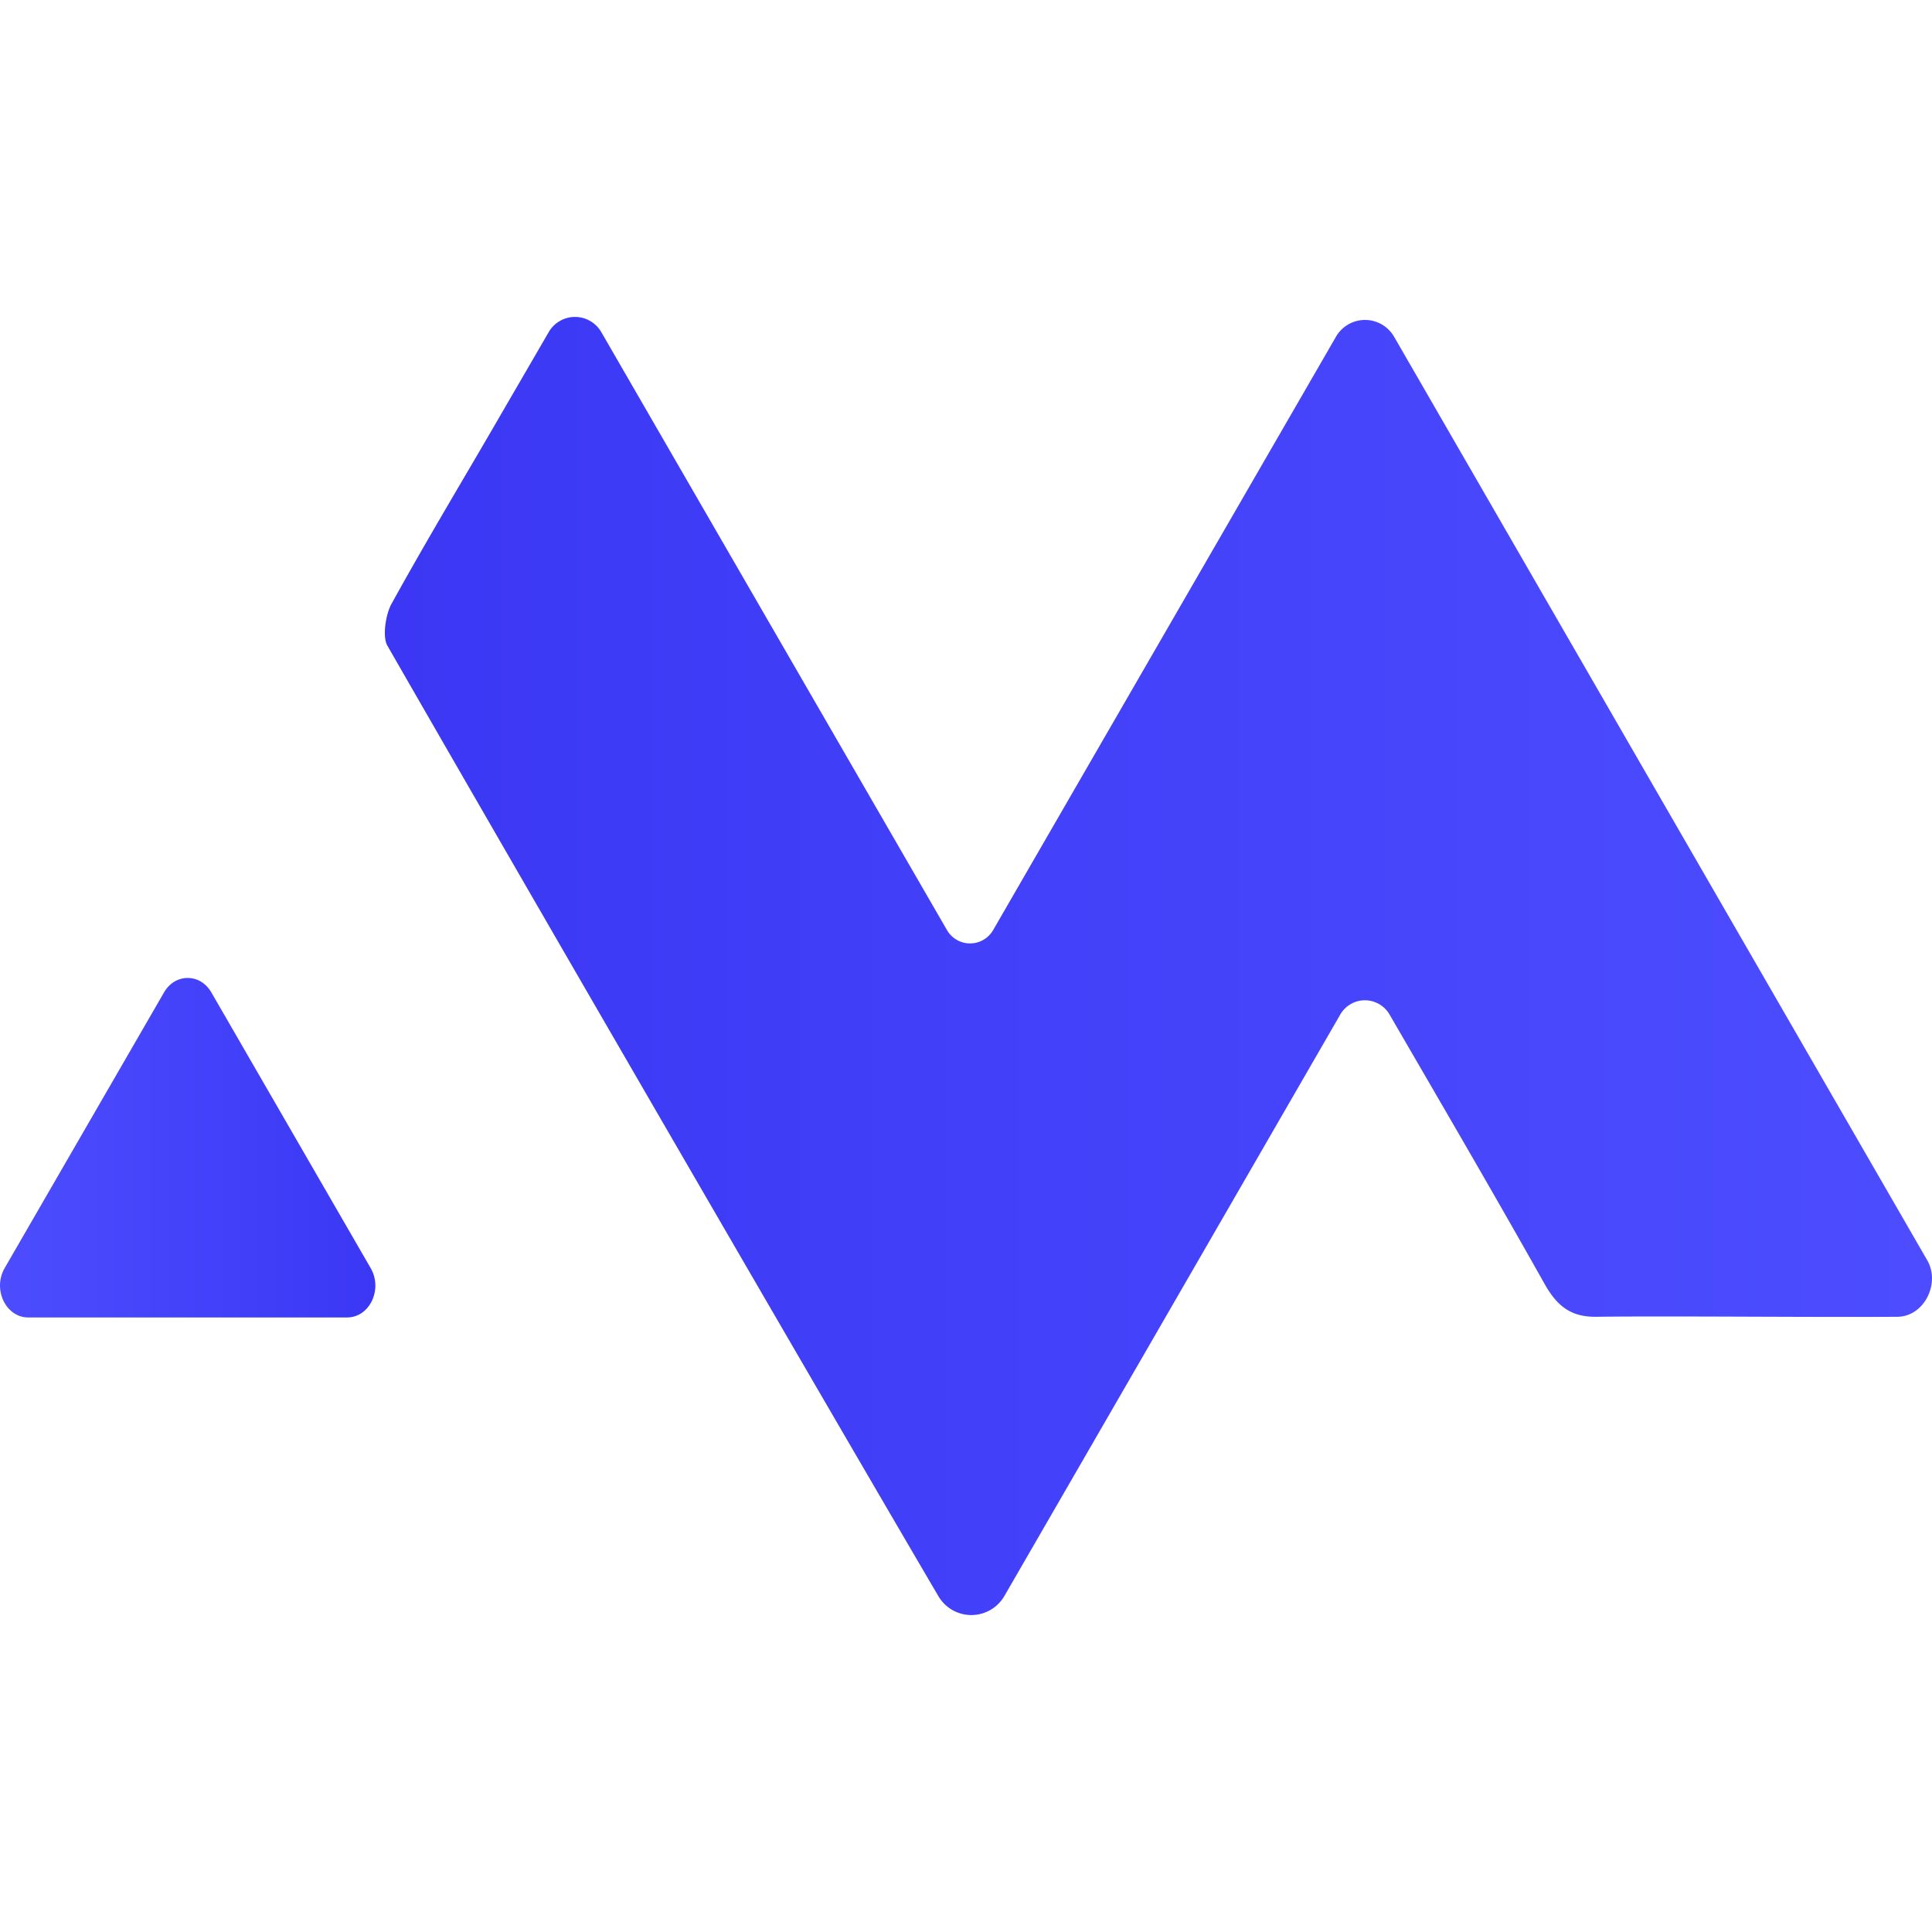 <svg id="Layer_1" data-name="Layer 1" xmlns="http://www.w3.org/2000/svg" xmlns:xlink="http://www.w3.org/1999/xlink" viewBox="0 0 576 576"><defs><style>.cls-1{fill:url(#linear-gradient);}.cls-2{fill:url(#linear-gradient-2);}</style><linearGradient id="linear-gradient" y1="342.17" x2="111.93" y2="342.17" gradientUnits="userSpaceOnUse"><stop offset="0" stop-color="#4d4dff"/><stop offset="0.85" stop-color="#3e3bf6"/><stop offset="1" stop-color="#3b37f4"/></linearGradient><linearGradient id="linear-gradient-2" x1="411.79" y1="288" x2="873.01" y2="288" gradientTransform="matrix(-1, 0, 0, 1, 987.79, 0)" xlink:href="#linear-gradient"/></defs><path class="cls-1" d="M63,295.86c-3.32-5.74-10.77-5.74-14.09,0L1.39,378.06c-3.66,6.33.35,14.72,7,14.72H103.5c6.69,0,10.7-8.39,7-14.72Z"/><path class="cls-2" d="M574.59,375.75,415.65,100.43a10,10,0,0,0-17.37,0L296.08,277.31a7.94,7.94,0,0,1-13.74,0C247.72,217.44,213.81,158.79,179.26,99a9.05,9.05,0,0,0-15.66,0l-14,24.11c-11.21,19.41-22.09,37.36-32.92,57-1.65,3-2.75,9.67-1.18,12.4,47.17,82.12,134.78,233.16,164.28,283.38a11.38,11.38,0,0,0,19.67-.08C332.73,418.25,365.79,361,399.6,302.44a8.48,8.48,0,0,1,14.66,0c16,27.58,31.32,53.79,46.19,80.26,3.73,6.64,7.84,10,15.52,9.88,23.11-.28,65.61.19,89.75,0C573.66,392.5,578.56,382.62,574.59,375.75Z"/></svg>